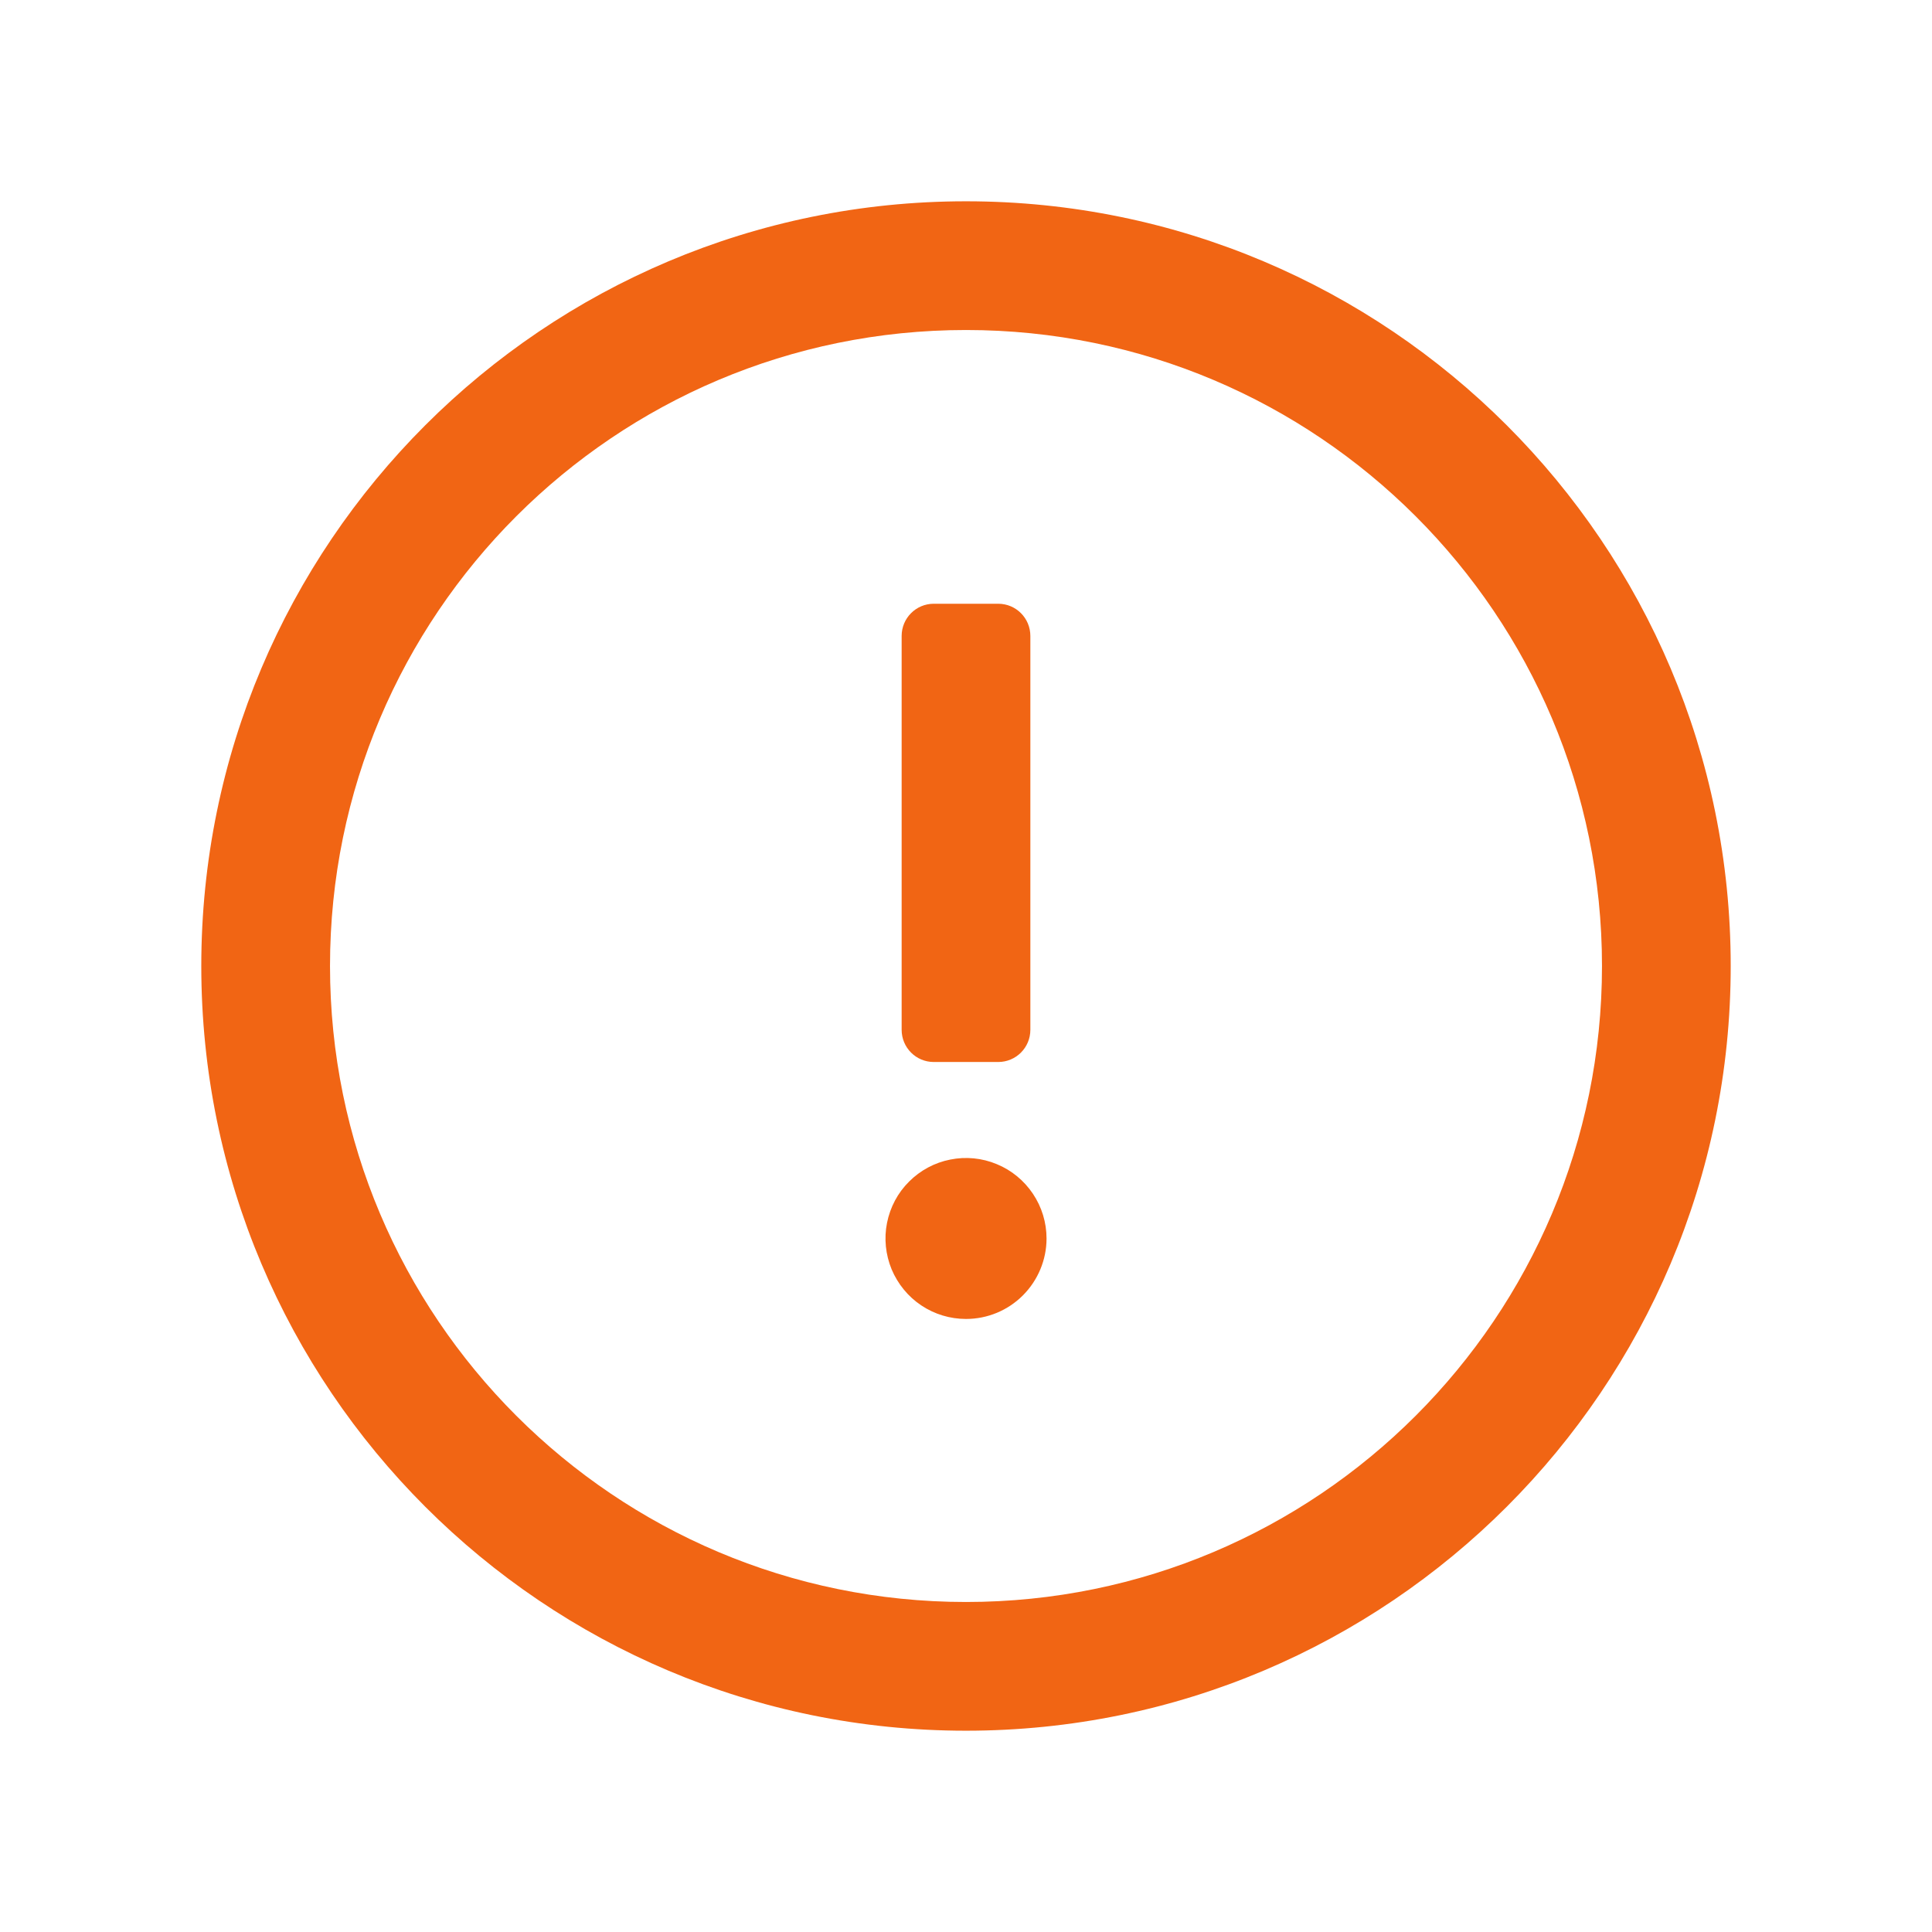<svg width="16" height="16" viewBox="0 0 16 16" fill="none" xmlns="http://www.w3.org/2000/svg">
<path fill-rule="evenodd" clip-rule="evenodd" d="M8 13.267C10.909 13.267 13.267 10.909 13.267 8C13.267 5.091 10.909 2.733 8 2.733C5.091 2.733 2.733 5.091 2.733 8C2.733 10.909 5.091 13.267 8 13.267ZM8 14.333C11.498 14.333 14.333 11.498 14.333 8C14.333 4.502 11.498 1.667 8 1.667C4.502 1.667 1.667 4.502 1.667 8C1.667 11.498 4.502 14.333 8 14.333Z" fill="#F16514"/>
<path d="M7.63 10.811C7.739 10.884 7.868 10.923 8 10.923C8.177 10.923 8.346 10.853 8.471 10.728C8.596 10.603 8.667 10.433 8.667 10.257C8.667 10.125 8.628 9.996 8.554 9.886C8.481 9.777 8.377 9.691 8.255 9.641C8.133 9.59 7.999 9.577 7.87 9.603C7.741 9.628 7.622 9.692 7.529 9.785C7.435 9.878 7.372 9.997 7.346 10.127C7.32 10.256 7.334 10.39 7.384 10.512C7.435 10.633 7.52 10.738 7.63 10.811Z" fill="#F16514"/>
<path d="M7.733 8.795C7.586 8.795 7.467 8.676 7.467 8.528L7.467 5.267C7.467 5.119 7.586 5 7.733 5L8.267 5C8.414 5 8.533 5.119 8.533 5.267L8.533 8.528C8.533 8.676 8.414 8.795 8.267 8.795L7.733 8.795Z" fill="#F16514"/>
</svg>
